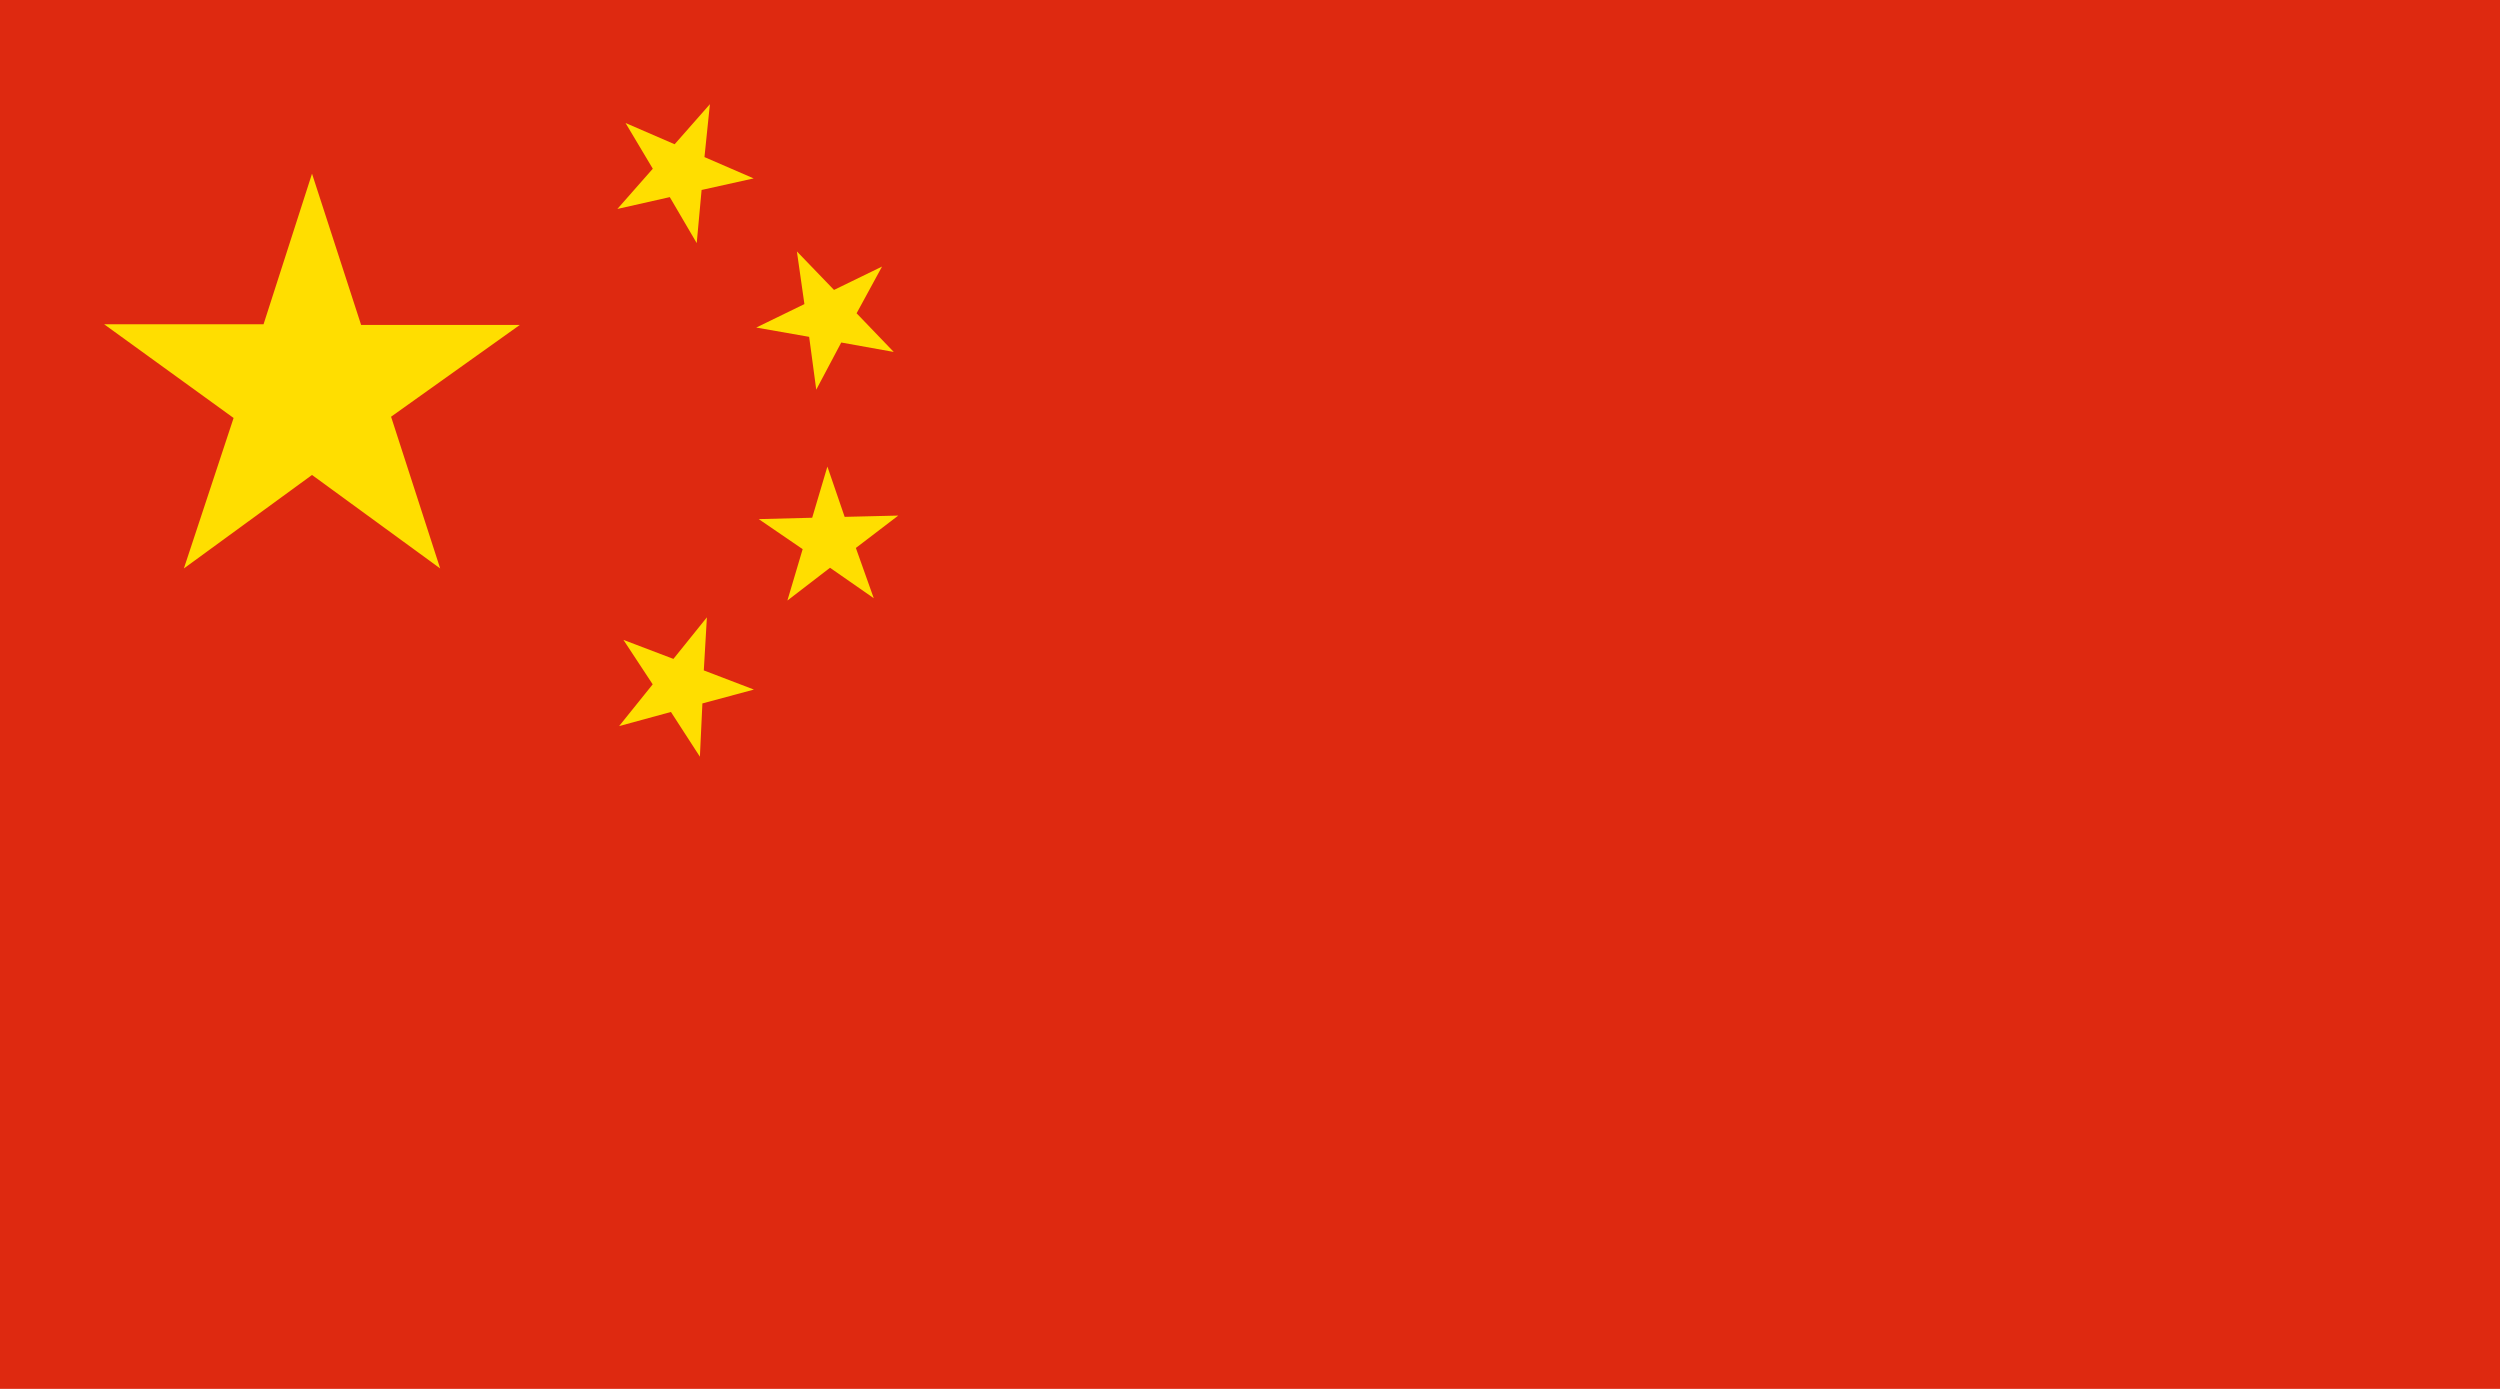 <?xml version="1.0" encoding="UTF-8" standalone="no"?>
<!-- Generator: Adobe Illustrator 18.0.0, SVG Export Plug-In . SVG Version: 6.00 Build 0)  -->
<!DOCTYPE svg  PUBLIC '-//W3C//DTD SVG 1.1//EN'  'http://www.w3.org/Graphics/SVG/1.1/DTD/svg11.dtd'>
<svg style="enable-background:new 0 0 144 80" xmlns="http://www.w3.org/2000/svg" xml:space="preserve" version="1.1" y="0px" x="0px" xmlns:xlink="http://www.w3.org/1999/xlink" viewBox="0 0 144 80">
<g id="CHN">
		<polygon points="144 80 144 0 0 0 0 80" fill="#DE2910"/>
		<path d="m74.979 41.174" fill="#EC1C2E"/>
		<path stroke-width=".179" d="m74.979 41.174" stroke="#000" fill="none"/>
		<g fill="#FFDE00">
			<polygon points="17.972 10.004 15.18 18.679 6 18.679 13.455 24.076 10.591 32.743 17.972 27.358 25.354 32.743 22.526 24.003 29.944 18.715 20.8 18.715"/>
			<polygon points="36.031 7.085 37.601 9.718 35.561 12.035 38.58 11.354 40.131 14.003 40.412 10.942 43.412 10.276 40.577 9.048 40.891 6 38.859 8.309"/>
			<polygon points="45.901 14.482 46.334 17.516 43.559 18.867 46.607 19.402 47.016 22.445 48.456 19.729 51.48 20.272 49.34 18.045 50.805 15.354 48.039 16.7"/>
			<polygon points="43.703 29.901 46.233 31.631 45.354 34.591 47.809 32.703 50.328 34.456 49.298 31.562 51.741 29.697 48.652 29.771 47.658 26.874 46.782 29.822"/>
			<polygon points="35.91 36.858 37.595 39.418 35.66 41.824 38.646 41.009 40.314 43.586 40.458 40.518 43.425 39.719 40.539 38.615 40.717 35.558 38.789 37.953"/>
		</g>
</g>
</svg>
